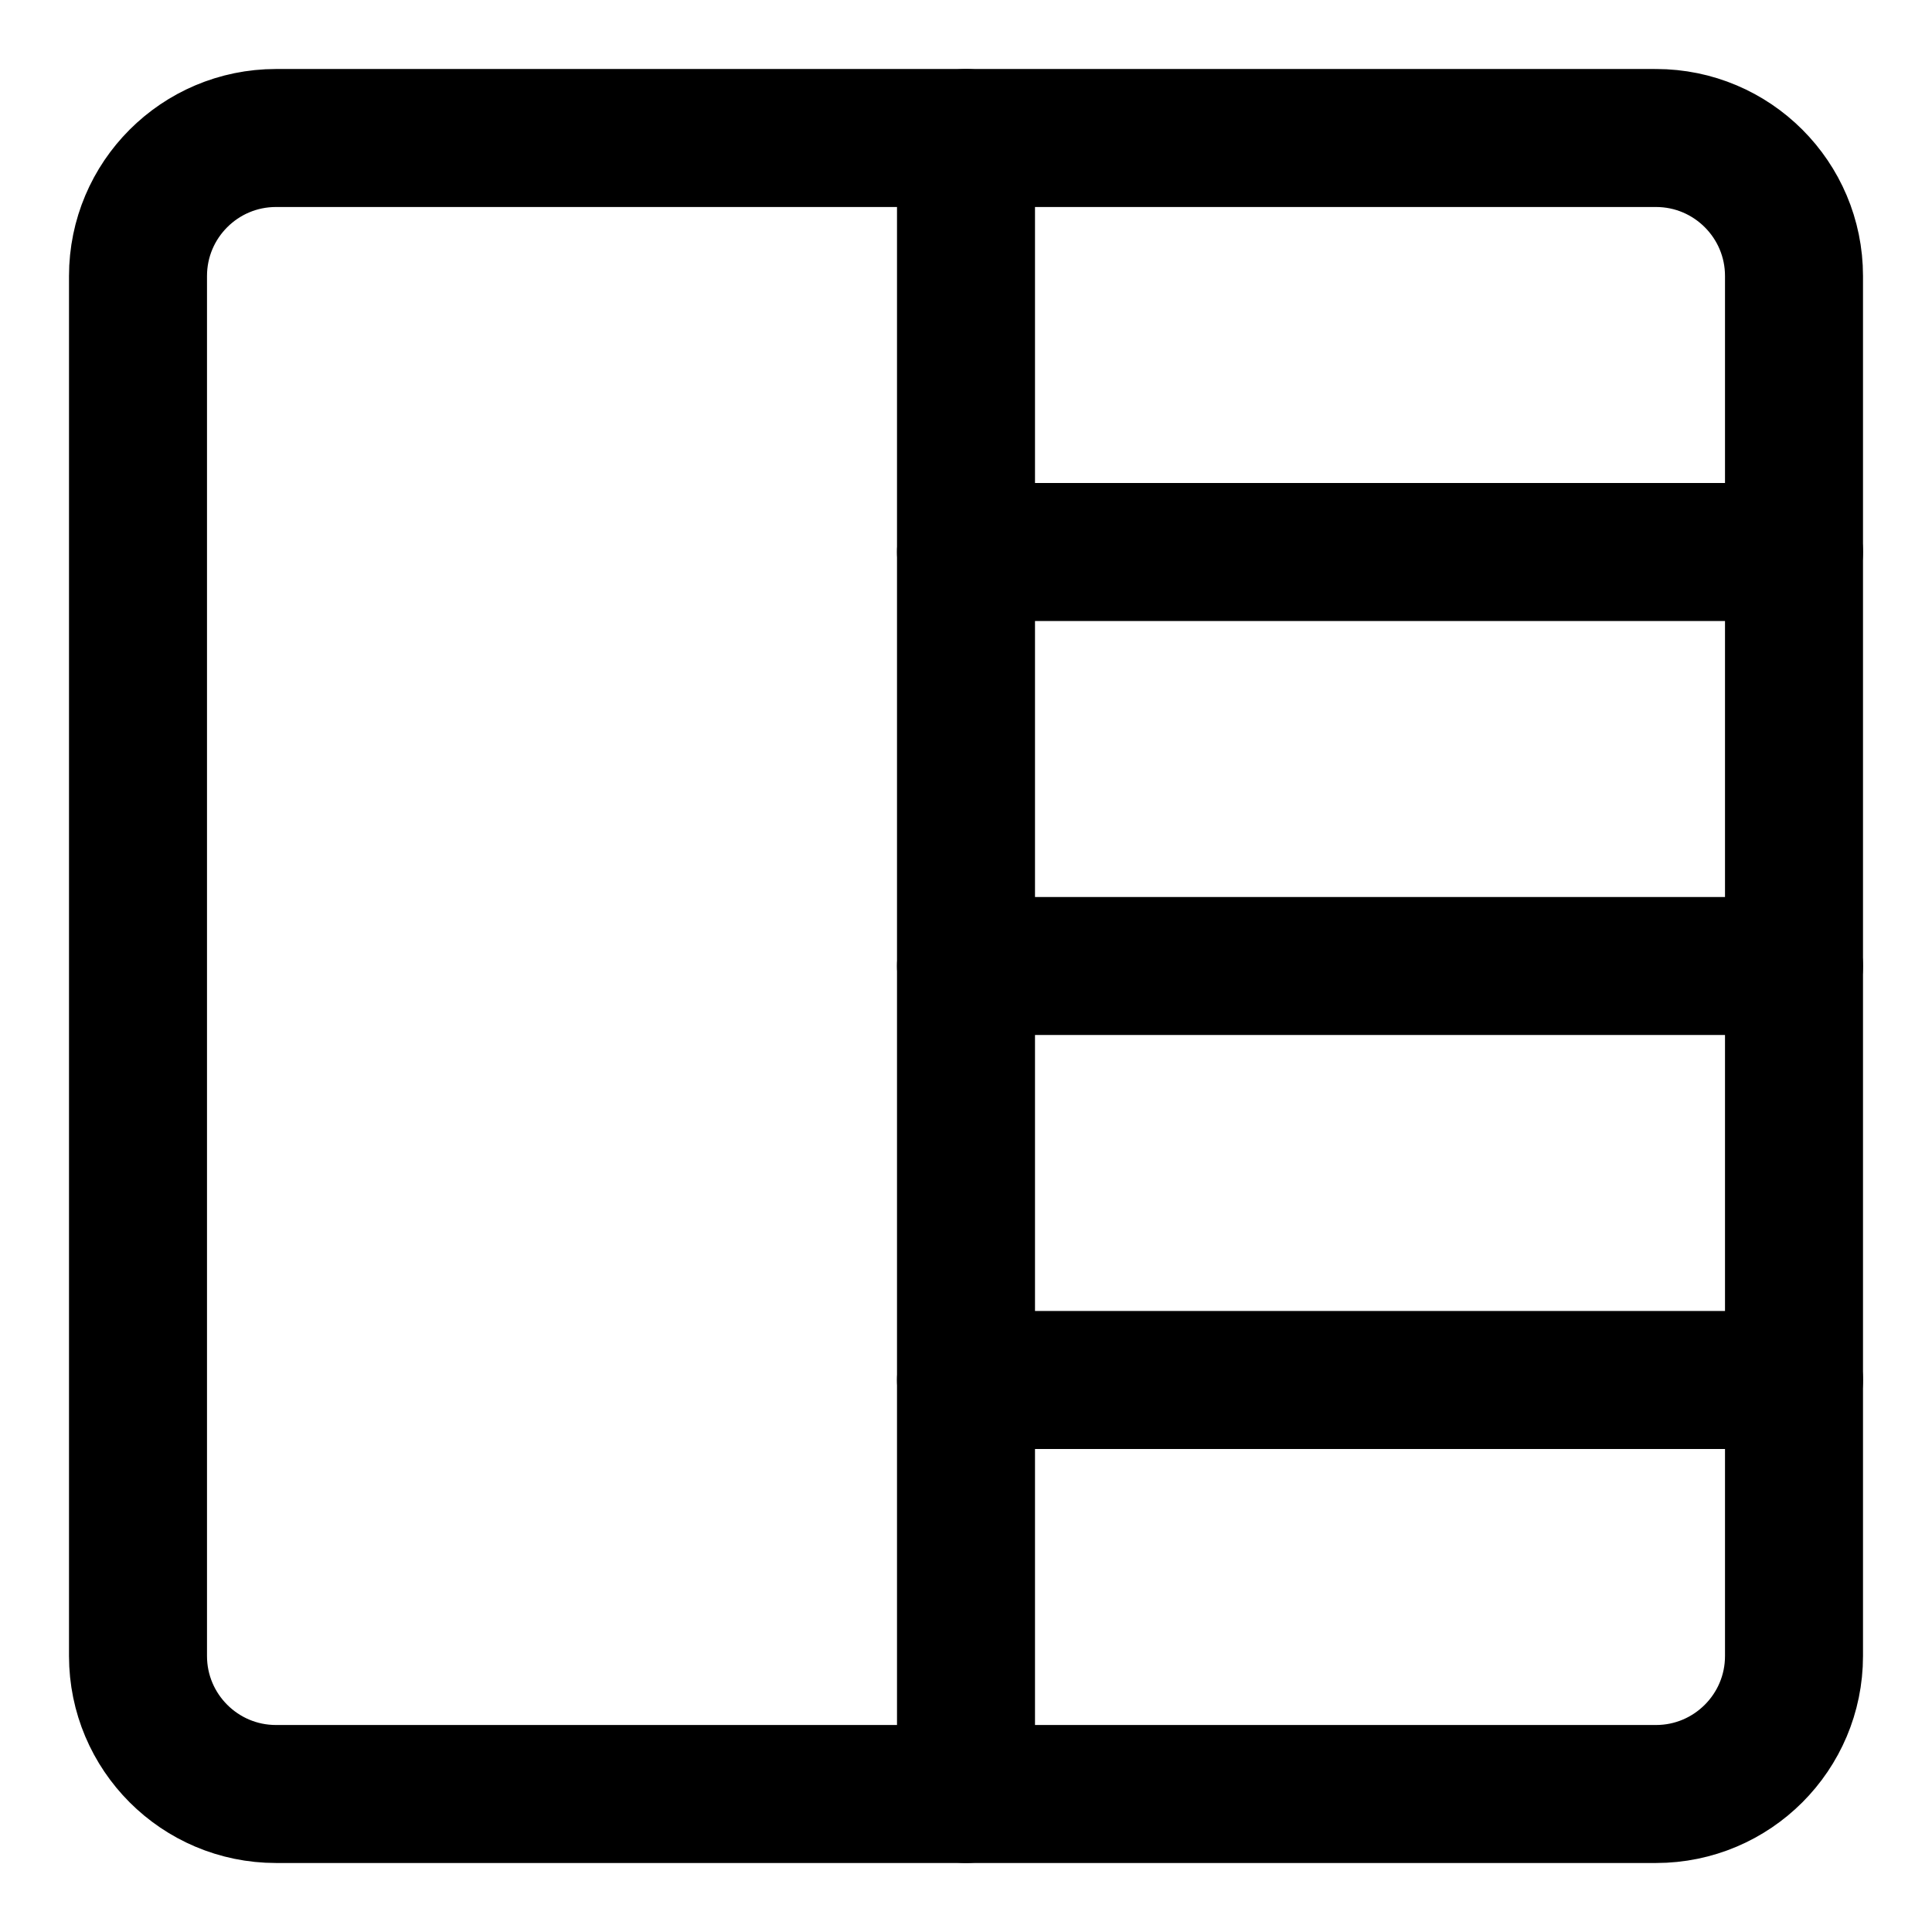<svg xmlns="http://www.w3.org/2000/svg" fill="none" viewBox="0 0 14 14"><g id="layout-window-19--layout-layouts-window-columns-rows"><path id="Vector" stroke="#000000" stroke-linecap="round" stroke-linejoin="round" d="M12 1H2c-0.552 0 -1 0.448 -1 1v10c0 0.552 0.448 1 1 1h10c0.552 0 1 -0.448 1 -1V2c0 -0.552 -0.448 -1 -1 -1Z" stroke-width="1"></path><path id="Vector_2" stroke="#000000" stroke-linecap="round" stroke-linejoin="round" d="M7 1v12" stroke-width="1"></path><path id="Vector 883" stroke="#000000" stroke-linecap="round" stroke-linejoin="round" d="m13 10 -6 -0" stroke-width="1"></path><path id="Vector 884" stroke="#000000" stroke-linecap="round" stroke-linejoin="round" d="M13 4 7 4" stroke-width="1"></path><path id="Vector 885" stroke="#000000" stroke-linecap="round" stroke-linejoin="round" d="M13 7 7 7" stroke-width="1"></path></g></svg>